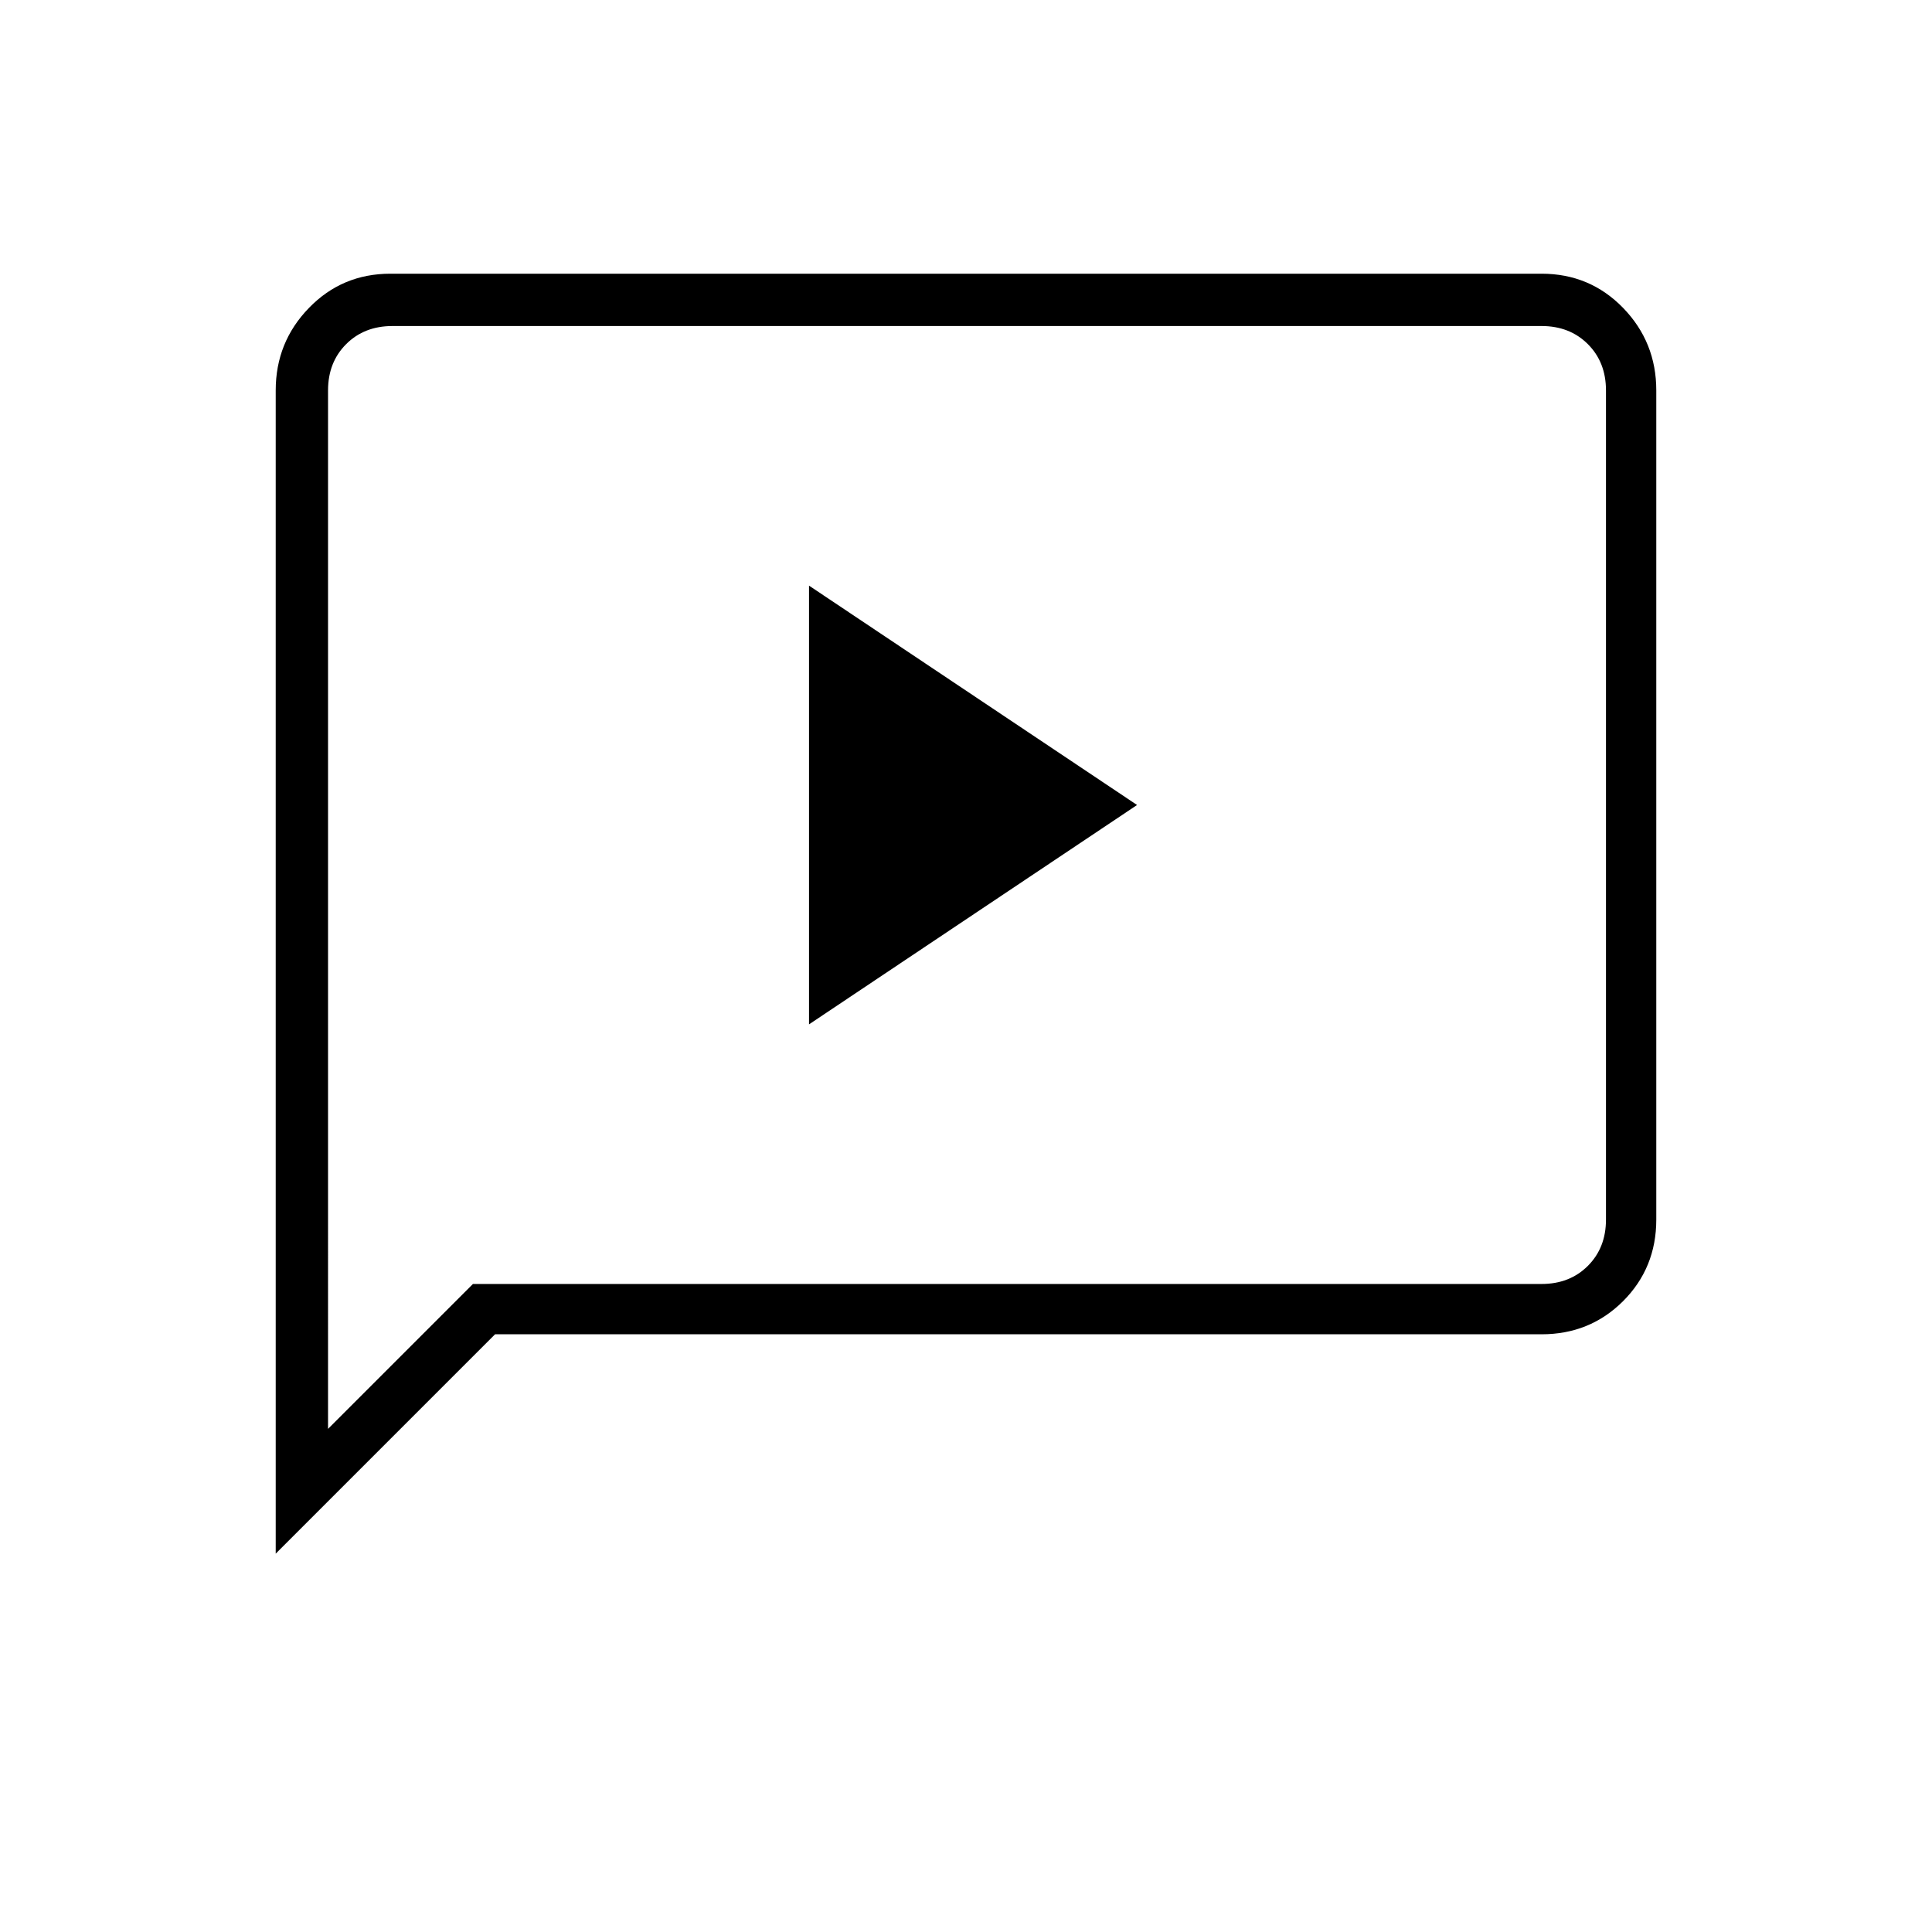 <svg xmlns="http://www.w3.org/2000/svg" height="24" width="24"><path d="M10.05 12.725 14.125 10 10.05 7.275ZM3.425 19.3V4.85q0-.6.413-1.025Q4.25 3.4 4.85 3.4h14.3q.6 0 1.013.425.412.425.412 1.025v10.3q0 .6-.412 1.013-.413.412-1.013.412h-13Zm.65-1.55 1.8-1.8H19.15q.35 0 .575-.225.225-.225.225-.575V4.85q0-.35-.225-.575-.225-.225-.575-.225H4.875q-.35 0-.575.225-.225.225-.225.575Zm0-12.9V4.05 17.75Z"/></svg>